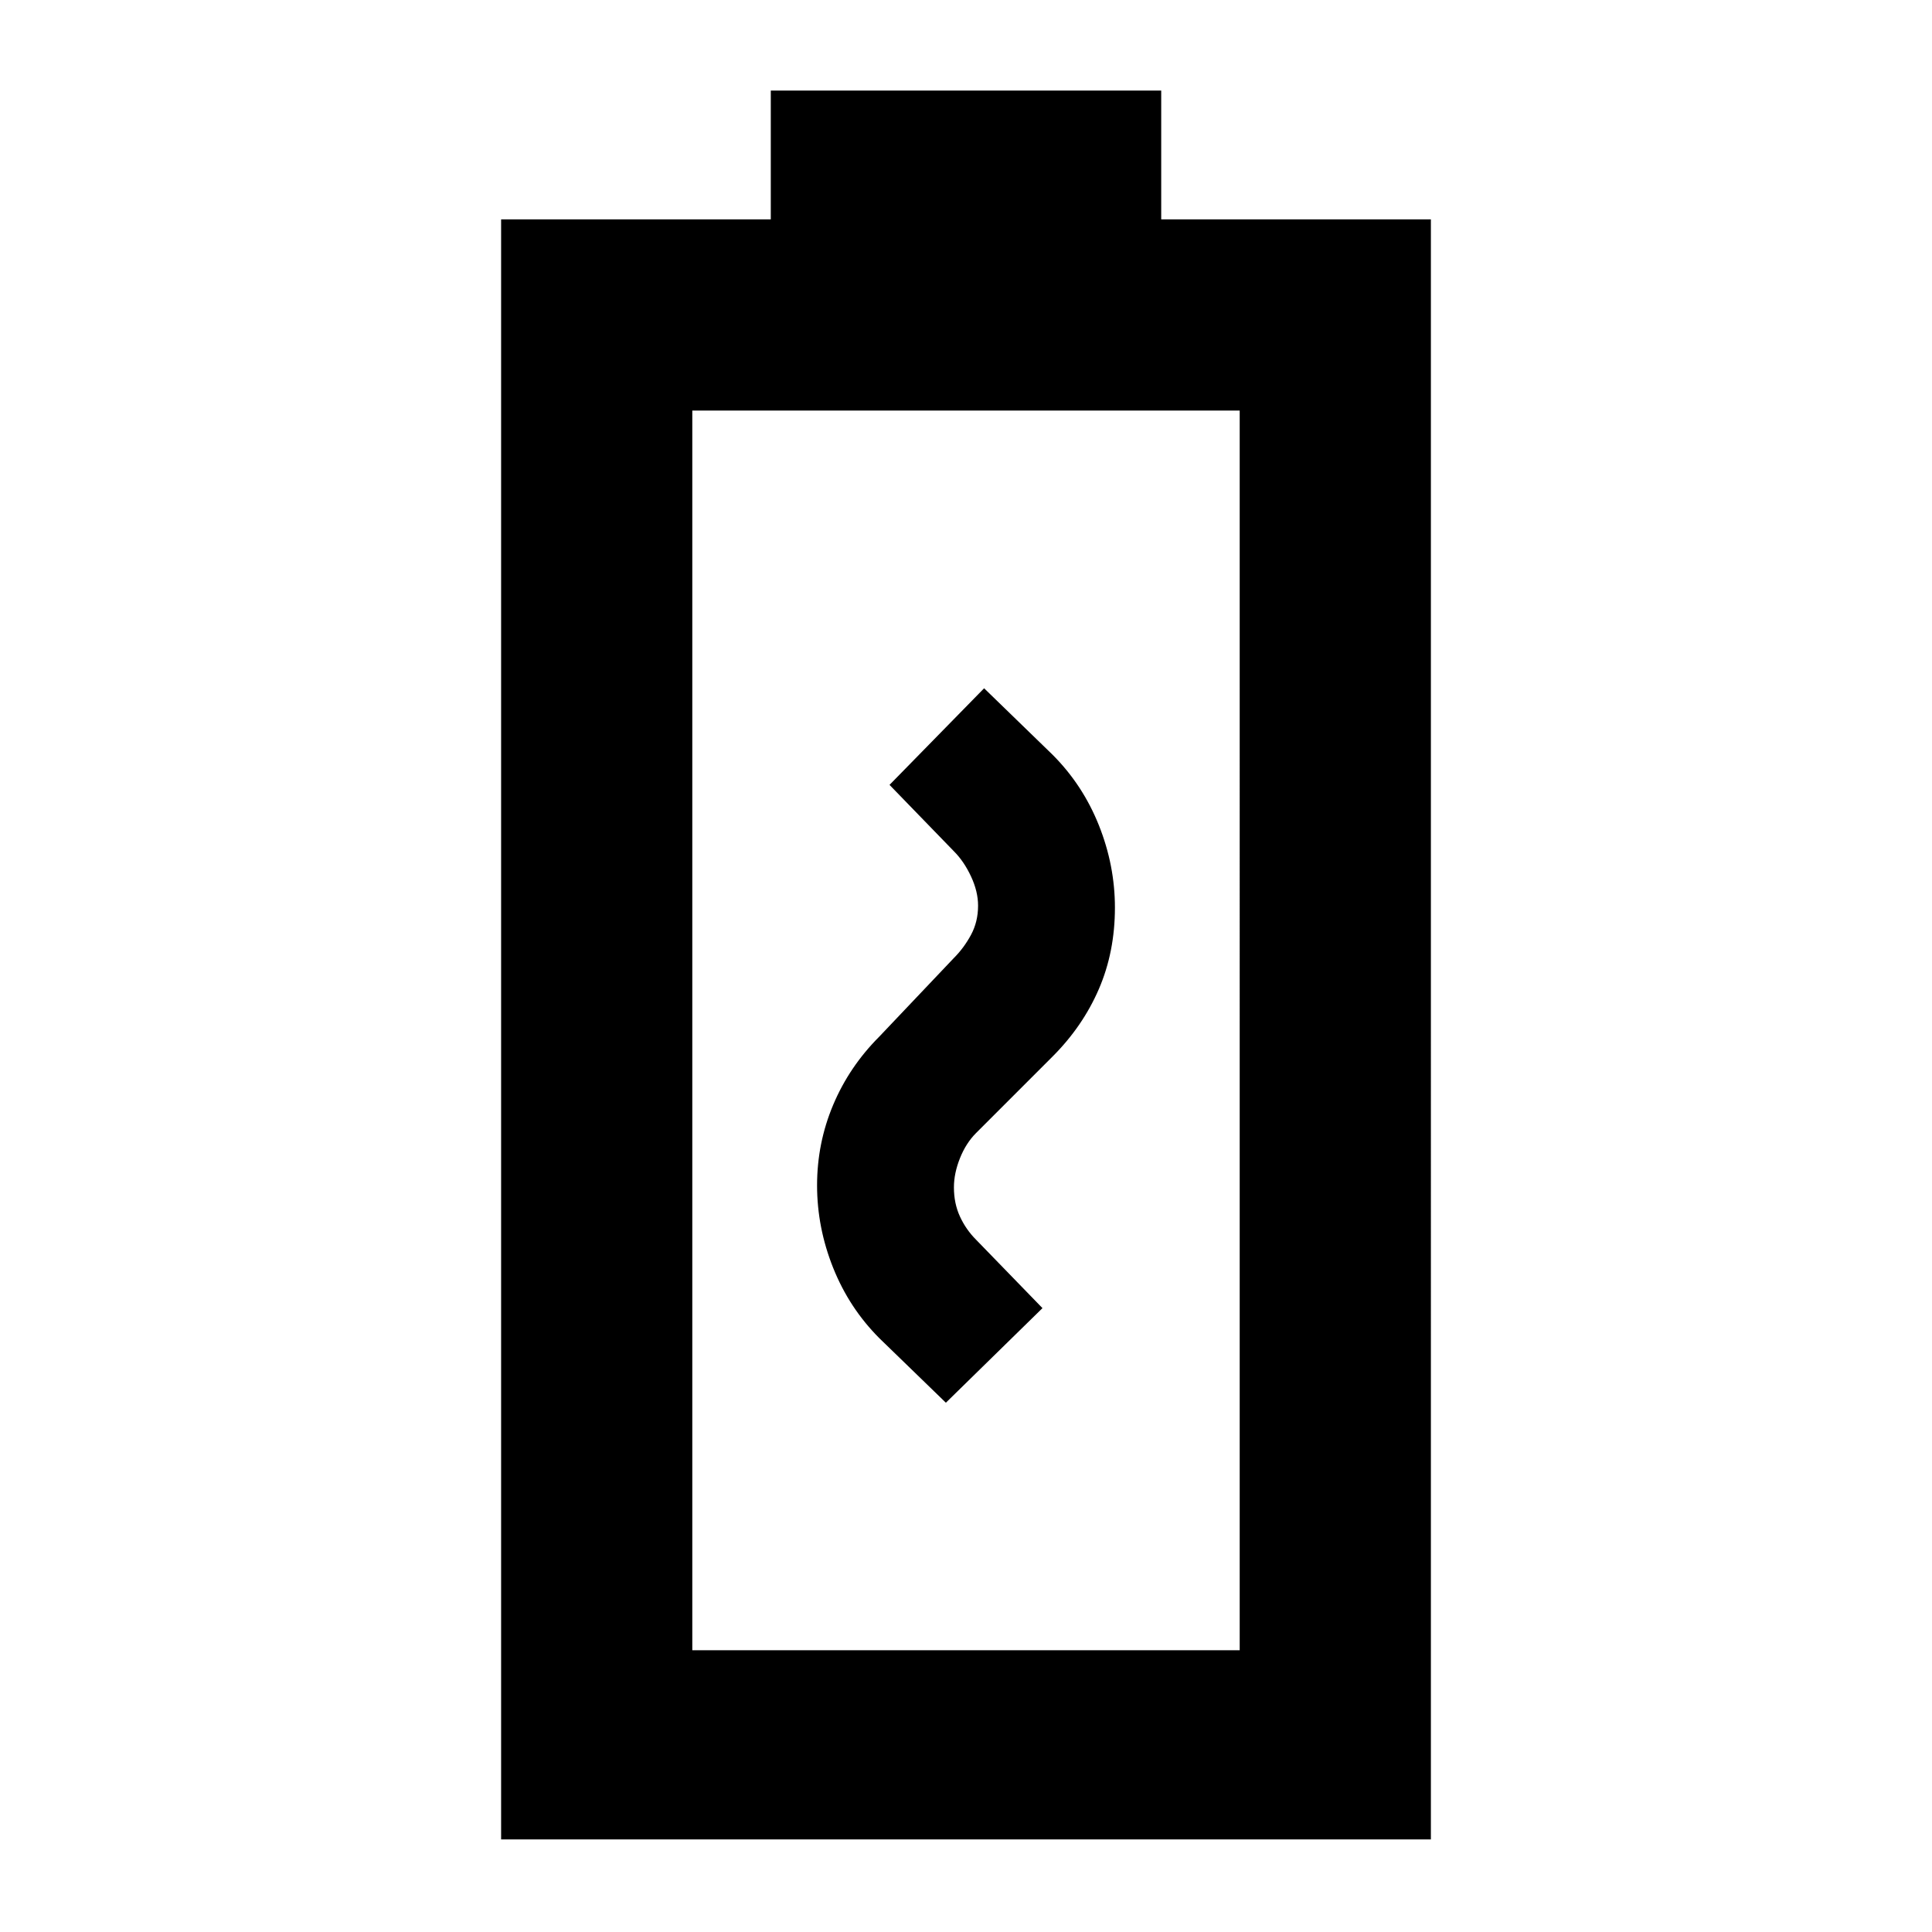 <svg xmlns="http://www.w3.org/2000/svg" width="48" height="48" viewBox="0 0 48 48"><path d="m23.5 34.85 2.4-2.35-1.65-1.7q-.25-.25-.4-.575-.15-.325-.15-.725 0-.35.15-.725t.4-.625l1.9-1.9q.75-.75 1.15-1.675.4-.925.4-2.025 0-1.05-.4-2.05-.4-1-1.15-1.75l-1.7-1.65-2.35 2.4 1.6 1.65q.25.25.425.625t.175.725q0 .4-.175.725-.175.325-.425.575l-1.85 1.95q-.75.75-1.15 1.7-.4.95-.4 2t.4 2.05q.4 1 1.15 1.75ZM12.45 45.7V5.45h6.7v-3.2h9.7v3.2h6.7V45.7ZM17.2 41h13.6V10.2H17.2Zm0 0h13.6Z"/></svg>